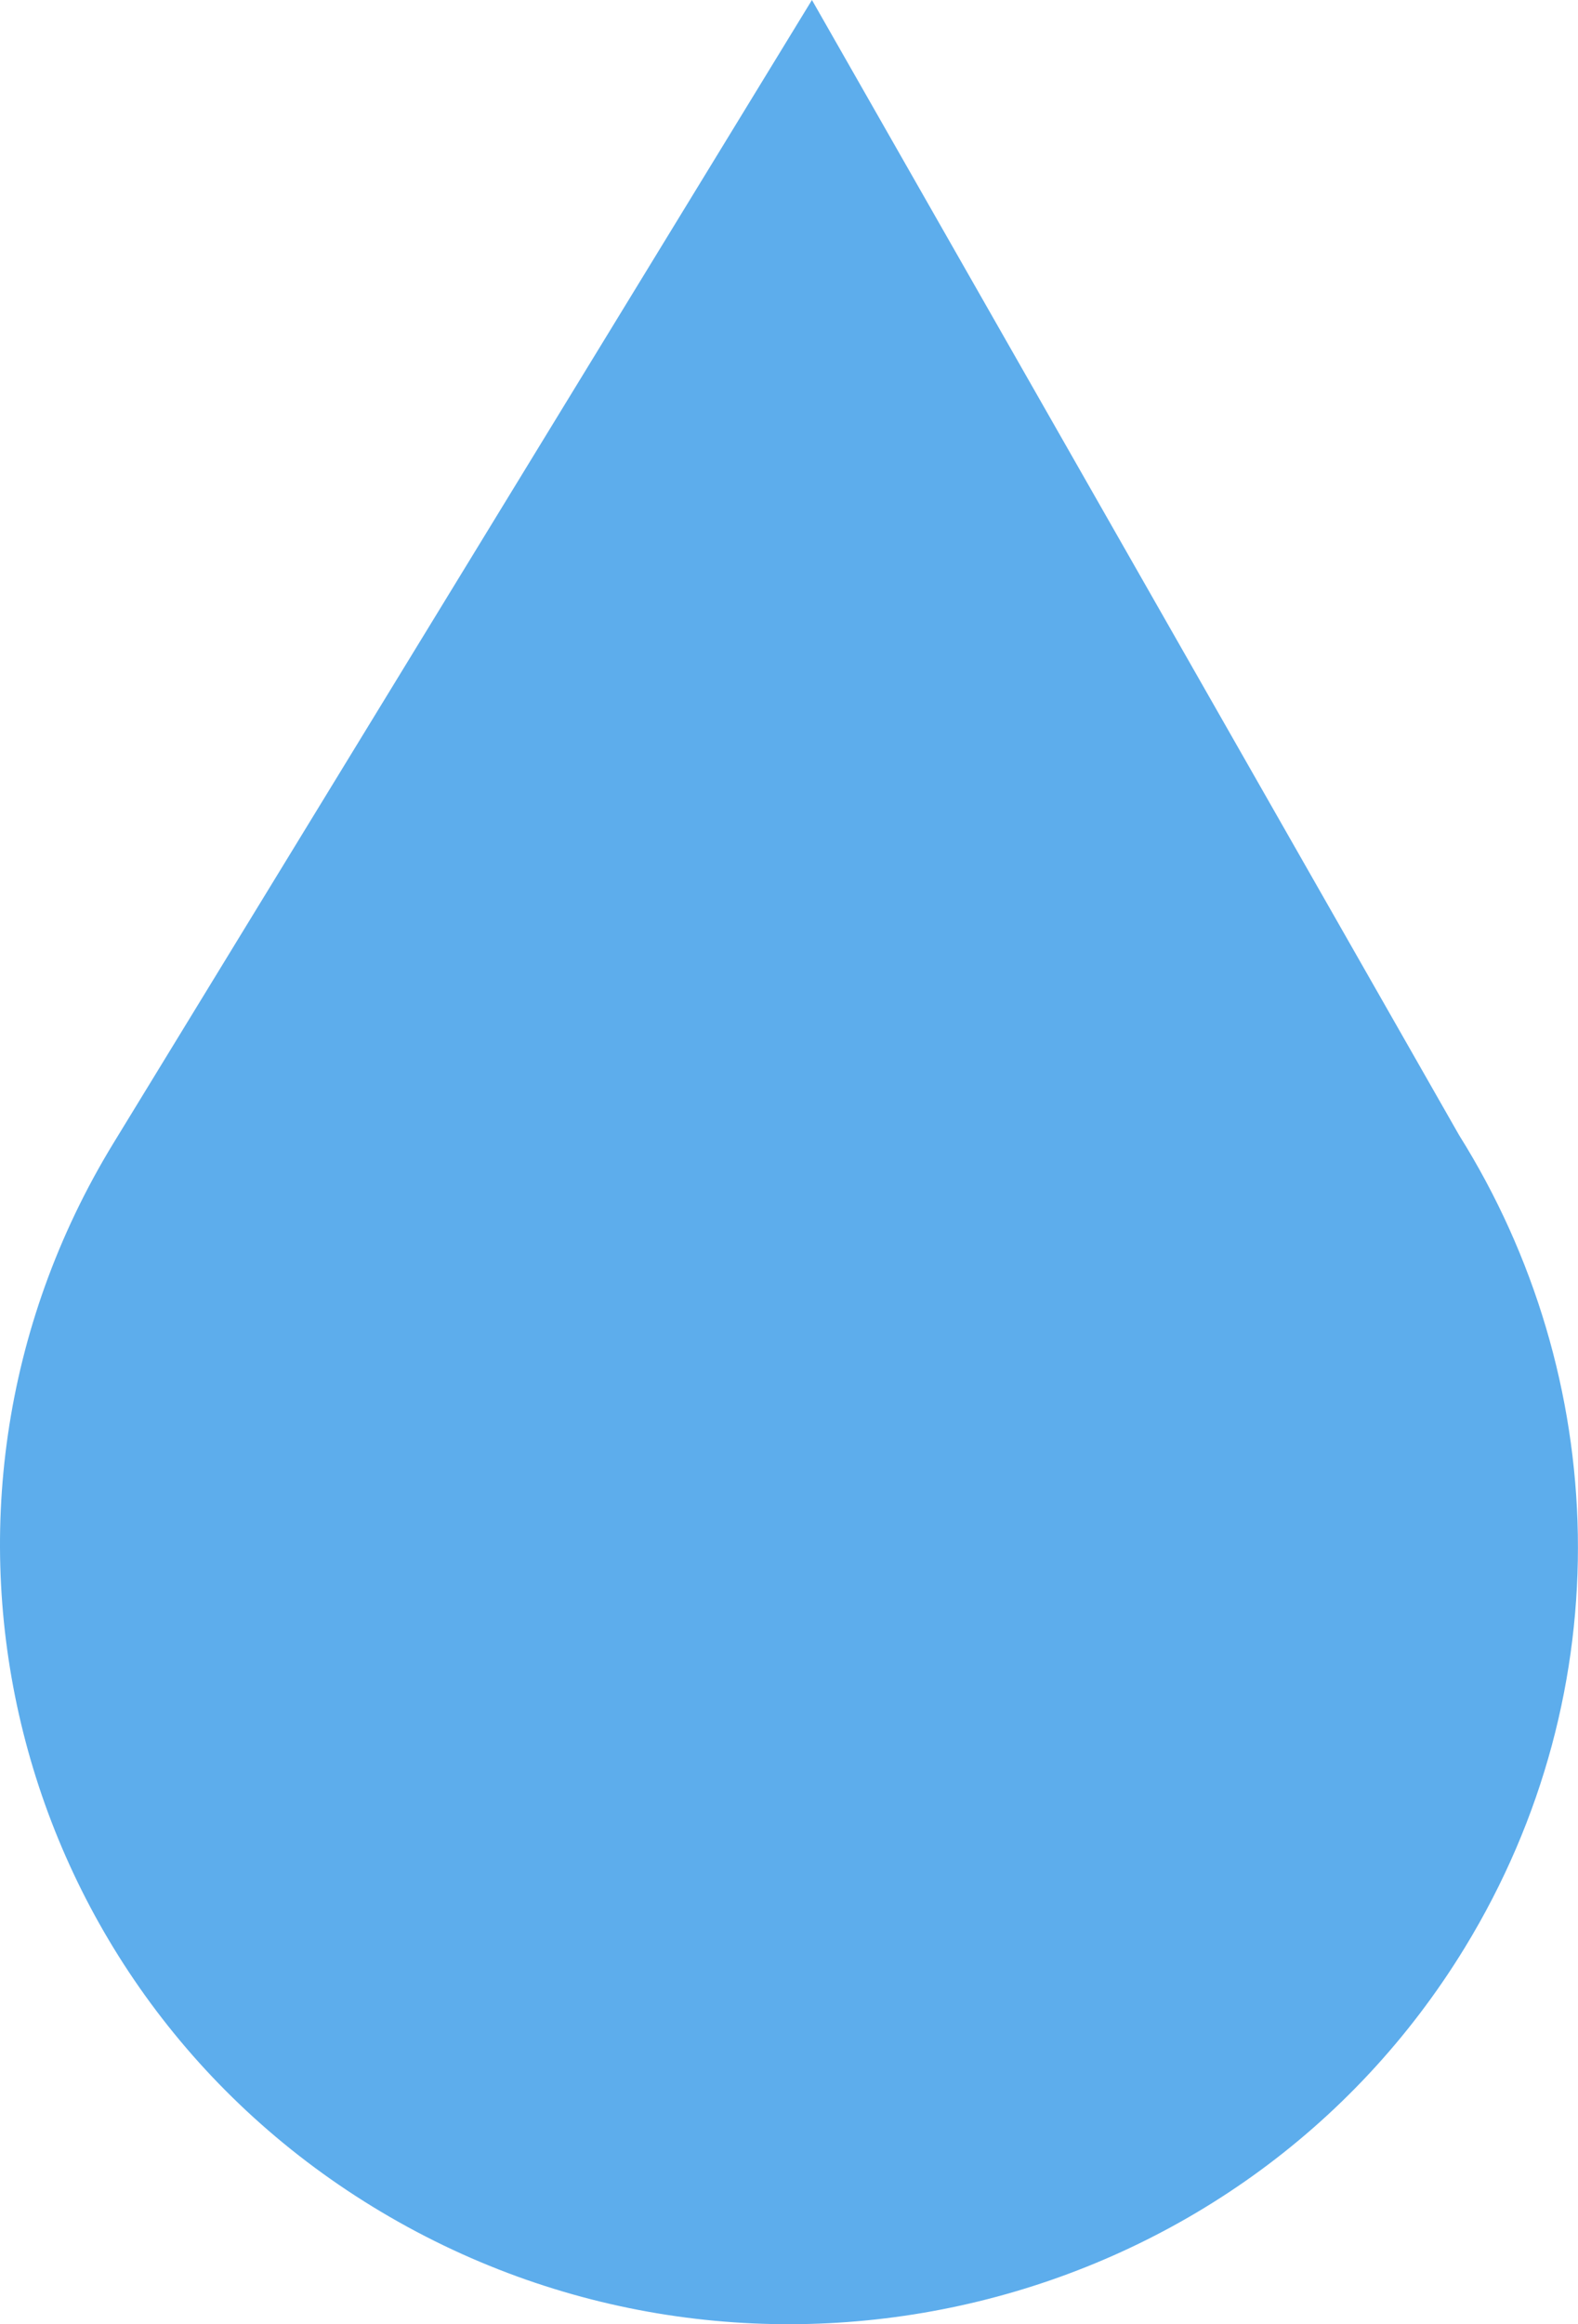 <svg width="845" height="1244" viewBox="0 0 845 1244" fill="none" xmlns="http://www.w3.org/2000/svg">
<path d="M60.763 611.805L434.787 0L781.371 607.623C862.074 736.382 869.117 903.804 784.342 1042.47C663.837 1239.57 404.193 1302.85 204.342 1183.96C4.564 1065.1 -59.742 809.051 60.763 611.805Z" fill="#5DADEC"/>
</svg>
